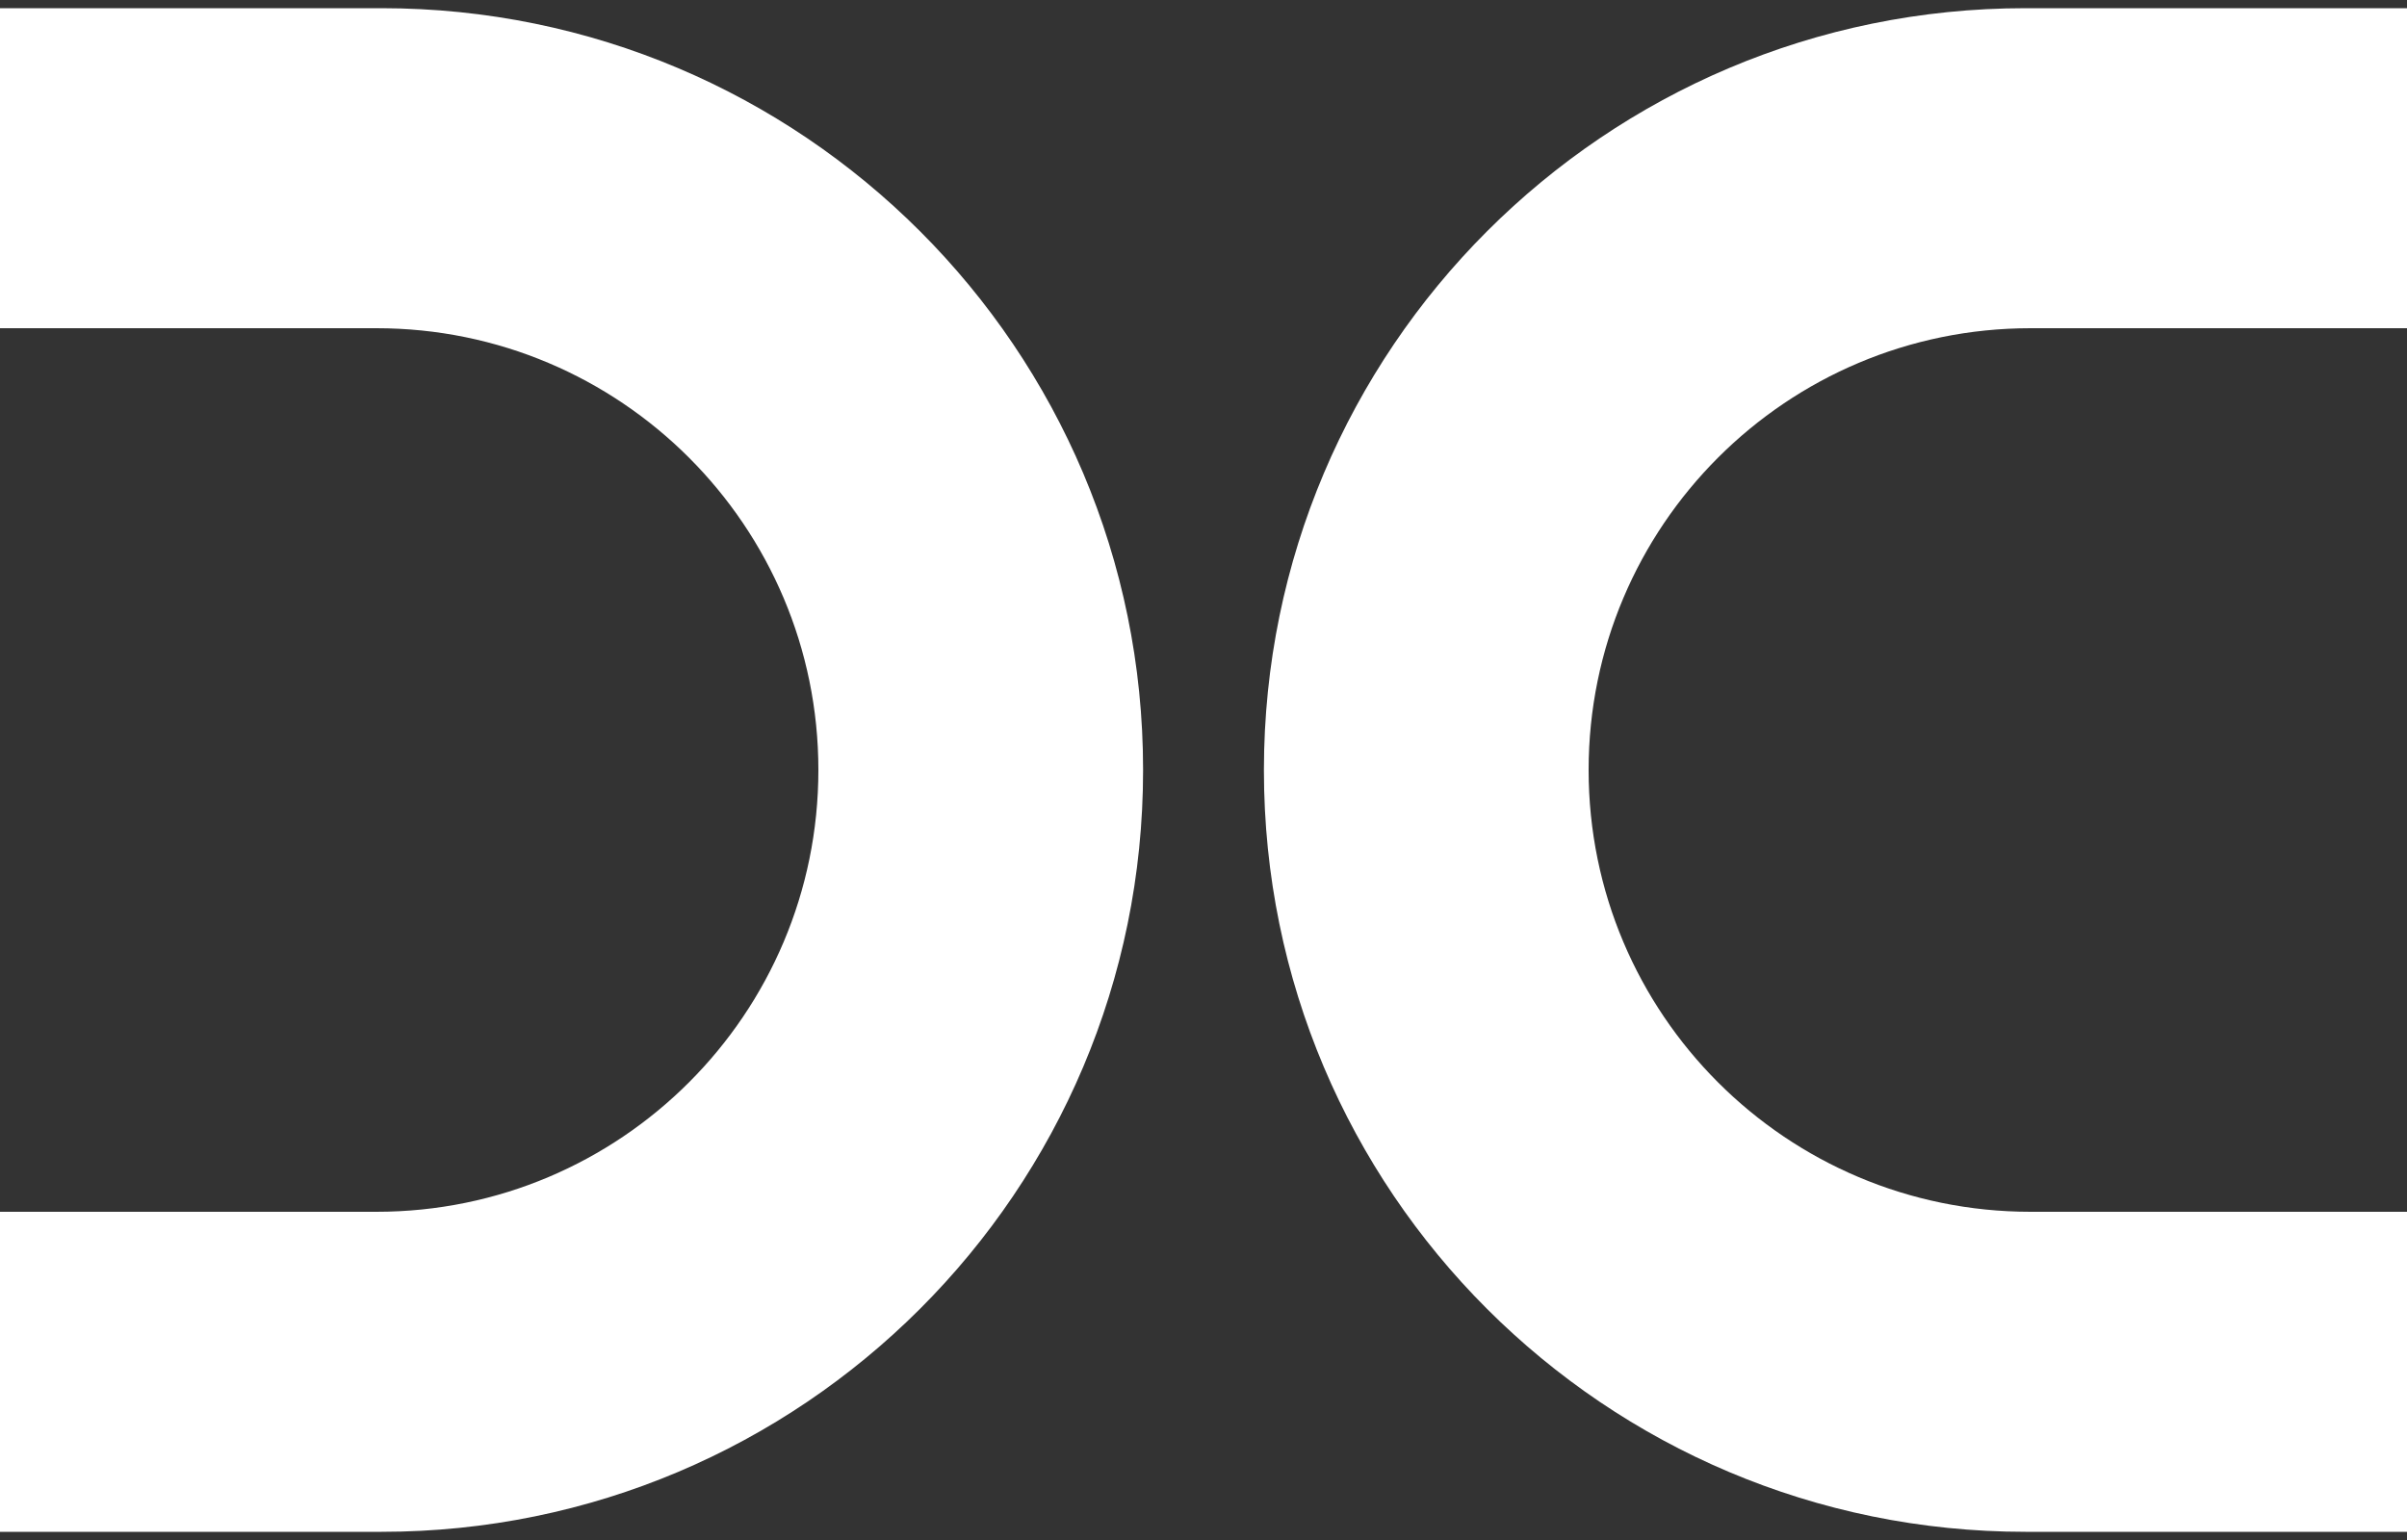 <?xml version="1.0" encoding="UTF-8"?><svg id="Layer_1" xmlns="http://www.w3.org/2000/svg" width="100" height="64" viewBox="0 0 100 64"><rect x="0" y="0" width="100" height="64" fill="#333333" stroke="none"/><defs><style>.cls-1{fill:#fff;stroke-width:0px;}</style></defs><path class="cls-1" d="M15.85.34H0v13.3h15.64c10.14,0,18.36,8.22,18.36,18.36s-8.22,18.36-18.36,18.36H0v13.3h15.85c17.47,0,31.64-14.16,31.64-31.64v-.04C47.49,14.51,33.32.34,15.85.34"/><path class="cls-1" d="M84.15.34h15.85v13.3h-15.64c-10.14,0-18.36,8.22-18.36,18.36s8.22,18.36,18.36,18.36h15.64v13.3h-15.85c-17.47,0-31.64-14.16-31.64-31.64v-.04C52.52,14.51,66.68.34,84.15.34"/></svg>